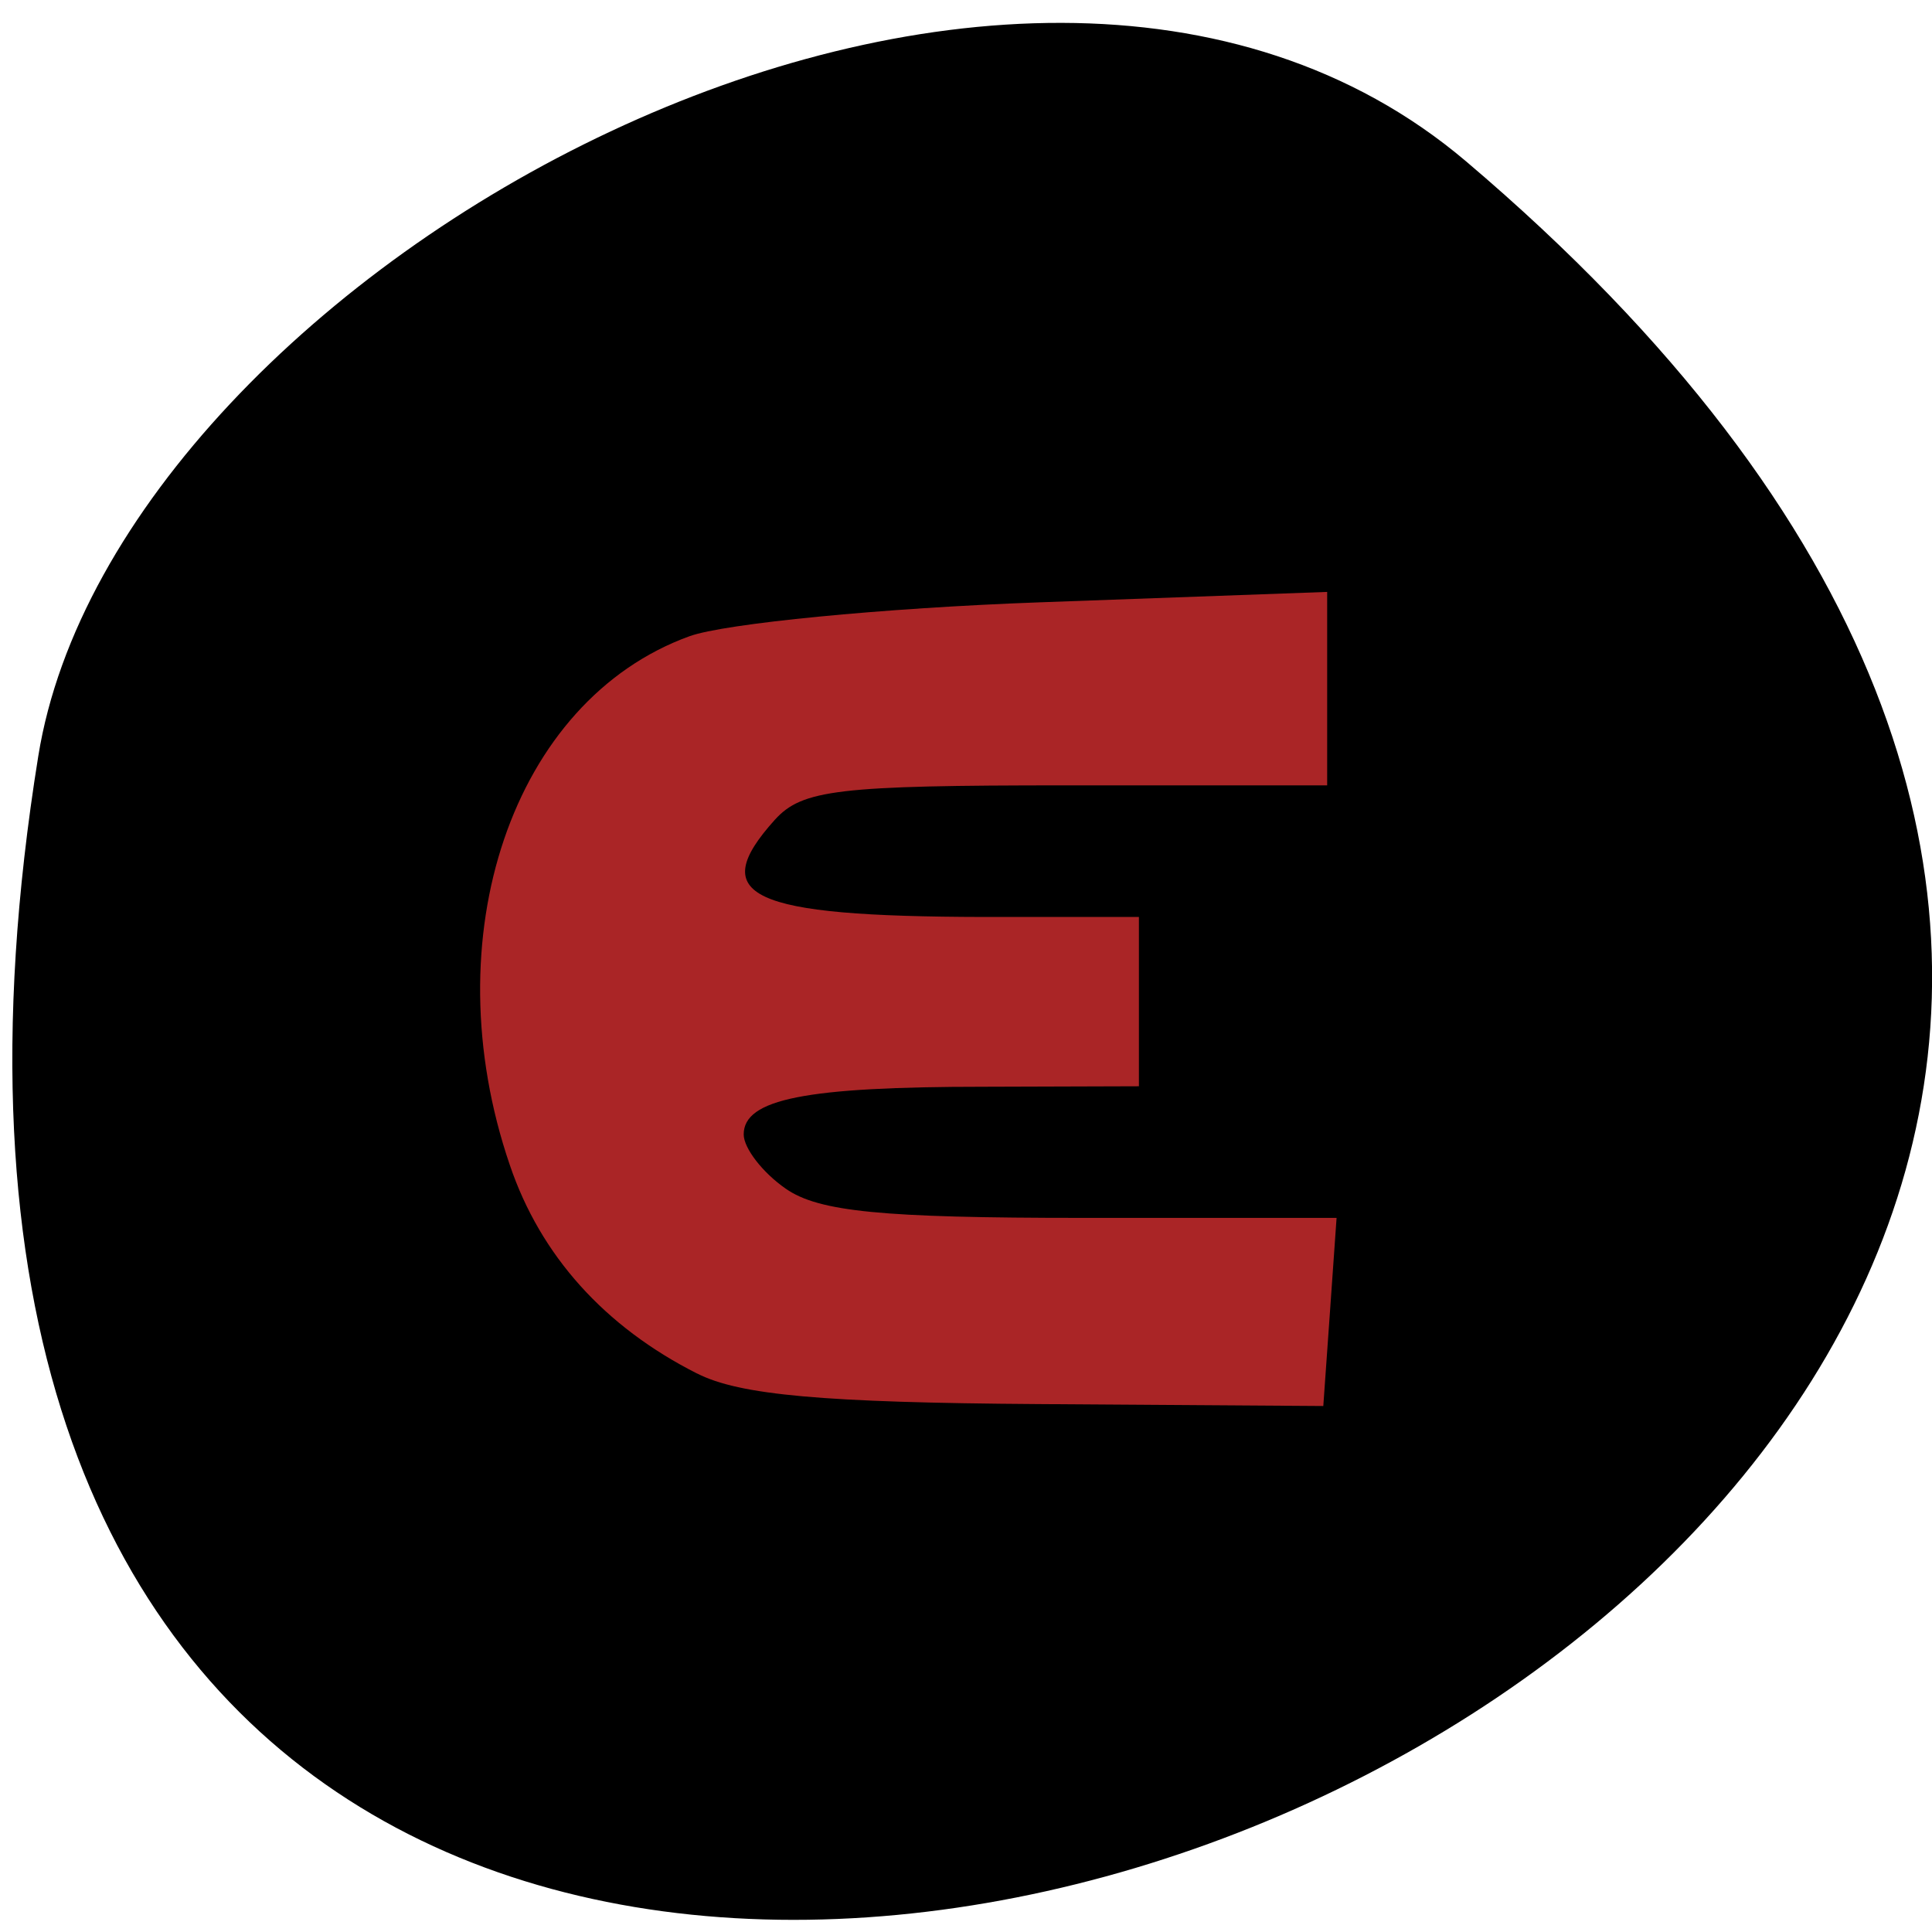 <svg xmlns="http://www.w3.org/2000/svg" viewBox="0 0 16 16"><path d="m 12.141 1.336 c 13.992 11.867 -14.781 23.281 -11.824 4.926 c 0.648 -4.03 8.05 -8.125 11.824 -4.926"/><path d="m 5.773 11.375 c -0.766 -0.387 -1.297 -0.977 -1.551 -1.727 c -0.645 -1.887 0.023 -3.848 1.488 -4.379 c 0.289 -0.105 1.598 -0.234 2.906 -0.281 l 2.375 -0.086 v 1.602 h -2.156 c -1.895 0 -2.191 0.035 -2.418 0.285 c -0.57 0.633 -0.215 0.801 1.73 0.805 h 1.285 v 1.402 l -1.285 0.004 c -1.477 0 -1.988 0.102 -1.988 0.395 c 0 0.113 0.156 0.316 0.348 0.449 c 0.273 0.191 0.797 0.242 2.453 0.242 h 2.109 l -0.055 0.781 l -0.055 0.777 l -2.359 -0.016 c -1.777 -0.012 -2.477 -0.074 -2.828 -0.254" fill="#aa2526"/></svg>